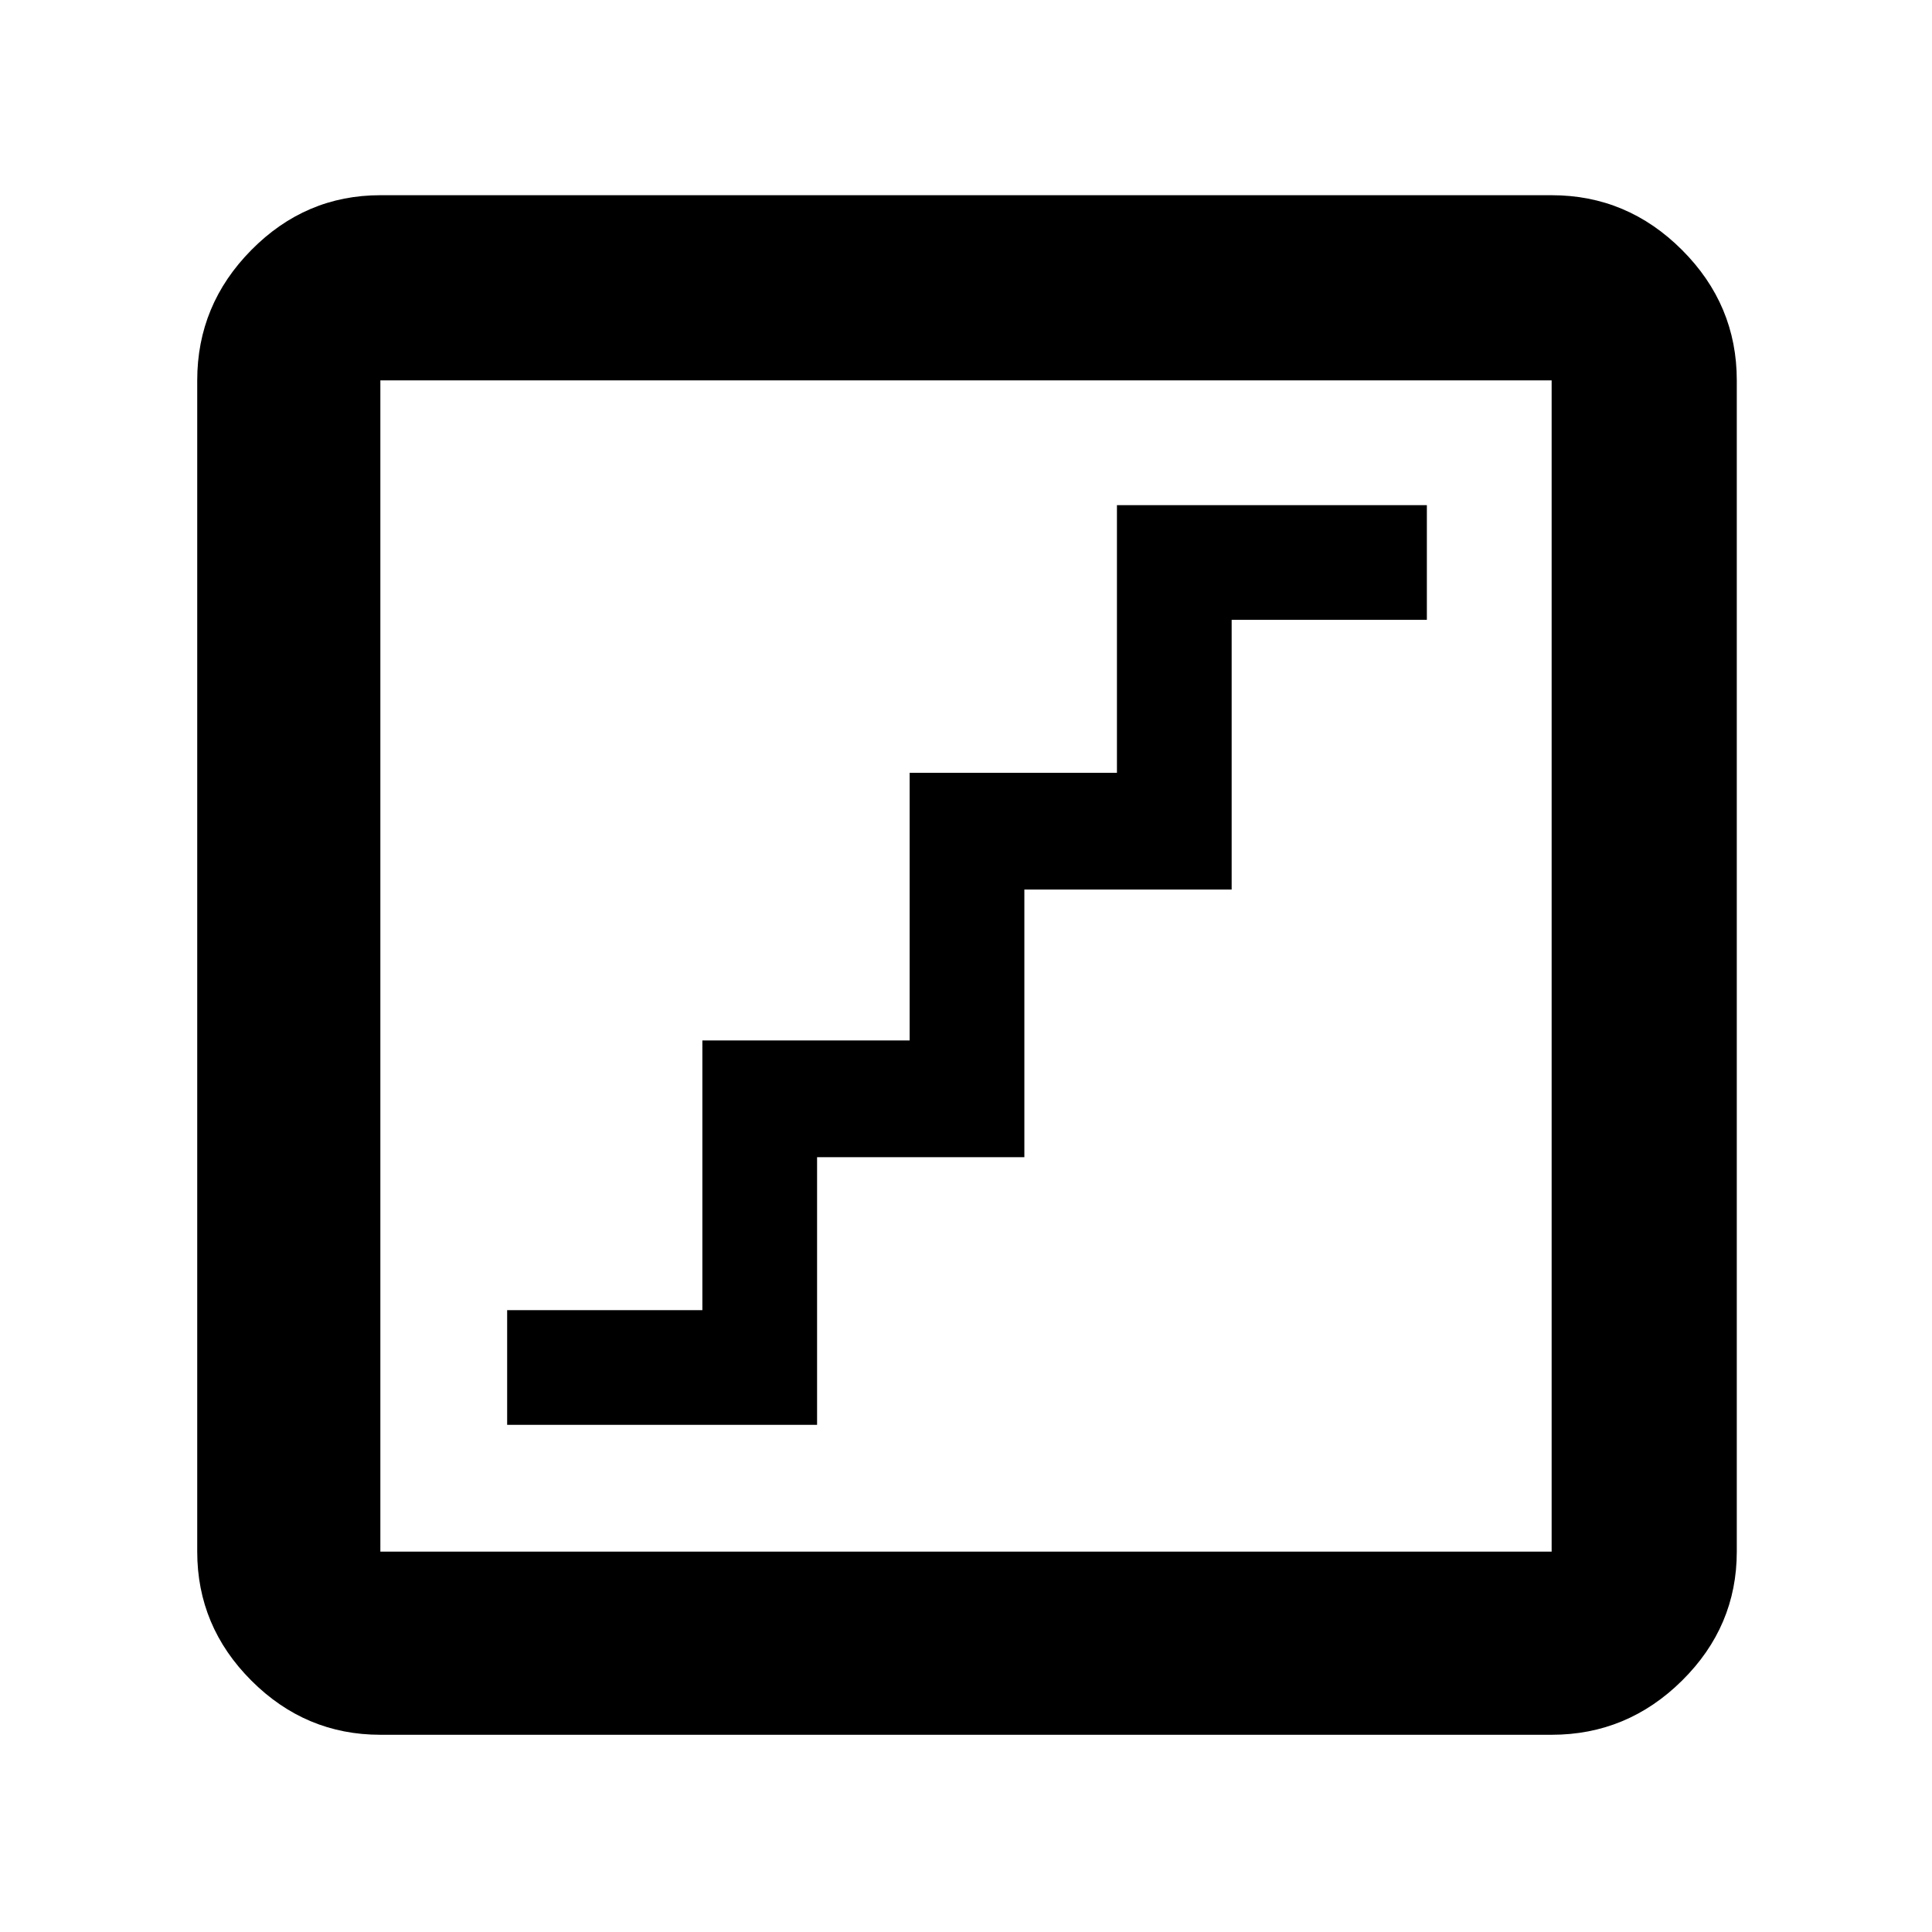 <svg xmlns="http://www.w3.org/2000/svg" height="48" viewBox="0 -960 960 960" width="48"><path d="M252-252h154v-133h103v-133h103v-134h97v-57H555v133H452v133H349v134h-97v57ZM189-98q-37.18 0-64.09-26.91Q98-151.82 98-189v-582q0-37.59 26.91-64.79Q151.82-863 189-863h582q37.59 0 64.79 27.21Q863-808.59 863-771v582q0 37.18-27.21 64.09Q808.59-98 771-98H189Zm0-91h582v-582H189v582Zm0-582v582-582Z"/></svg>